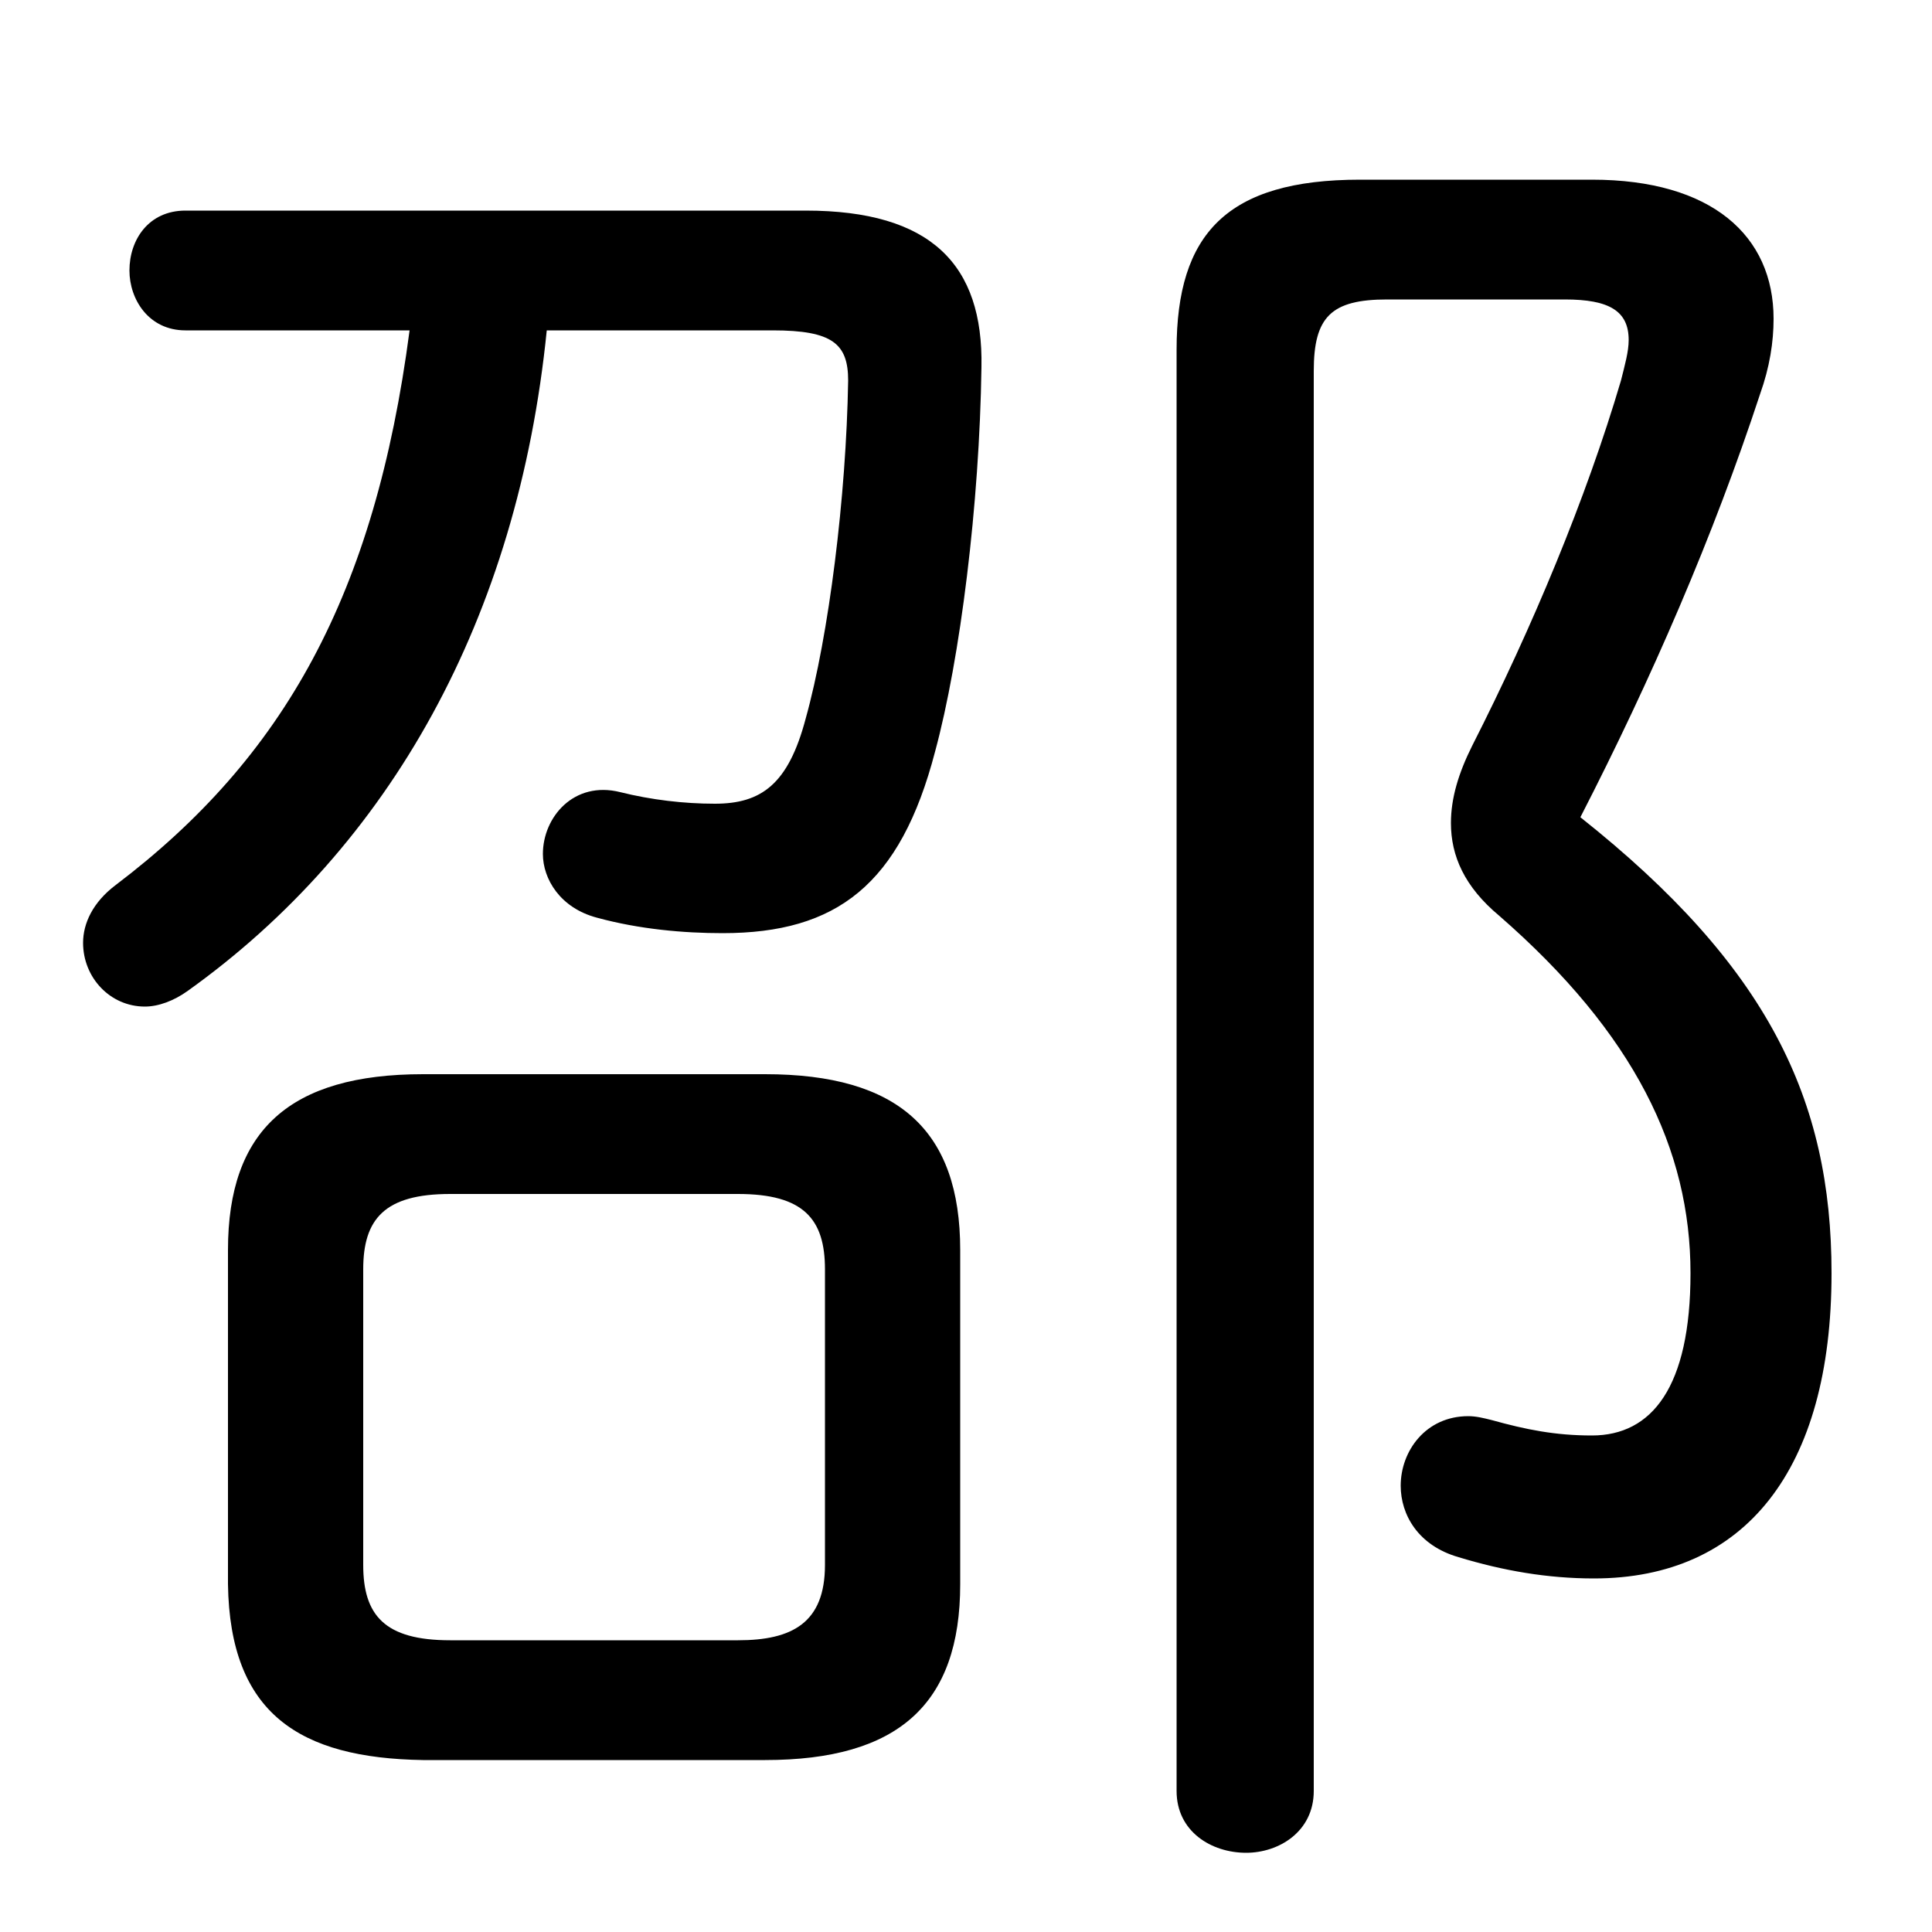 <svg xmlns="http://www.w3.org/2000/svg" viewBox="0 -44.0 50.0 50.0">
    <rect x="0" y="-44.0" width="50.0" height="50.0" fill="#808080" stroke="none"/>
    <g transform="scale(1, -1)">
        <!-- ボディの枠 -->
        <rect x="0" y="-6.0" width="50.0" height="50.0"
            stroke="white" fill="white"/>
        <!-- グリフ座標系の原点 -->
        <circle cx="0" cy="0" r="5" fill="white"/>
        <!-- グリフのアウトライン -->
        <g style="fill:black;stroke:#000000;stroke-width:0;stroke-linecap:round;stroke-linejoin:round;">
        <path d="M 19.8 -1.55 C 23.25 -1.55 24.85 -0.1 24.85 3.0 L 24.85 11.65 C 24.85 14.75 23.25 16.2 19.8 16.2 L 10.95 16.2 C 7.5 16.2 5.9 14.75 5.9 11.65 L 5.9 3.0 C 5.95 -0.35 7.75 -1.5 10.95 -1.55 Z M 11.65 1.55 C 9.95 1.55 9.4 2.2 9.4 3.5 L 9.4 11.15 C 9.4 12.45 9.95 13.1 11.65 13.1 L 19.1 13.1 C 20.8 13.1 21.35 12.45 21.35 11.15 L 21.35 3.5 C 21.35 2.0 20.5 1.55 19.1 1.55 Z M 10.6 35.45 C 9.7 28.6 7.35 24.4 3.0 21.1 C 2.4 20.65 2.15 20.1 2.15 19.6 C 2.15 18.7 2.85 17.95 3.75 17.95 C 4.1 17.95 4.5 18.1 4.85 18.35 C 10.1 22.1 13.4 28.0 14.15 35.45 L 20.0 35.45 C 21.55 35.45 21.95 35.1 21.95 34.15 C 21.9 31.15 21.45 27.55 20.85 25.4 C 20.4 23.7 19.7 23.2 18.5 23.2 C 17.7 23.2 16.85 23.3 16.05 23.5 C 14.85 23.8 14.05 22.85 14.05 21.9 C 14.05 21.25 14.5 20.5 15.45 20.25 C 16.55 19.95 17.7 19.85 18.7 19.85 C 21.65 19.85 23.3 21.1 24.2 24.55 C 24.85 26.95 25.35 30.95 25.4 34.5 C 25.45 37.15 24.1 38.55 20.85 38.55 L 4.8 38.55 C 3.85 38.55 3.35 37.8 3.35 37.0 C 3.35 36.25 3.85 35.45 4.8 35.45 Z M 35.2 39.35 C 31.75 39.35 30.45 37.95 30.45 34.95 L 30.45 -2.35 C 30.45 -3.4 31.35 -3.95 32.25 -3.95 C 33.1 -3.95 34.0 -3.4 34.0 -2.35 L 34.0 34.4 C 34.0 35.8 34.45 36.25 35.9 36.25 L 40.5 36.25 C 41.65 36.25 42.15 35.95 42.15 35.2 C 42.15 34.9 42.05 34.55 41.95 34.15 C 41.05 31.1 39.65 27.75 38.1 24.7 C 37.75 24.0 37.55 23.35 37.55 22.7 C 37.55 21.85 37.9 21.05 38.8 20.3 C 42.3 17.25 43.75 14.25 43.75 11.05 C 43.75 8.1 42.75 6.85 41.2 6.85 C 40.25 6.85 39.5 7.0 38.6 7.25 C 38.4 7.3 38.2 7.35 38.0 7.35 C 36.9 7.35 36.25 6.45 36.25 5.55 C 36.25 4.8 36.7 4.0 37.75 3.7 C 38.9 3.35 40.05 3.15 41.25 3.15 C 45.15 3.15 47.4 5.95 47.4 11.05 C 47.4 15.55 45.75 19.0 40.9 22.85 C 42.75 26.45 44.35 30.15 45.55 33.8 C 45.8 34.5 45.9 35.15 45.9 35.75 C 45.9 37.9 44.3 39.35 41.2 39.35 Z"/>
    </g>
    </g>
</svg>
